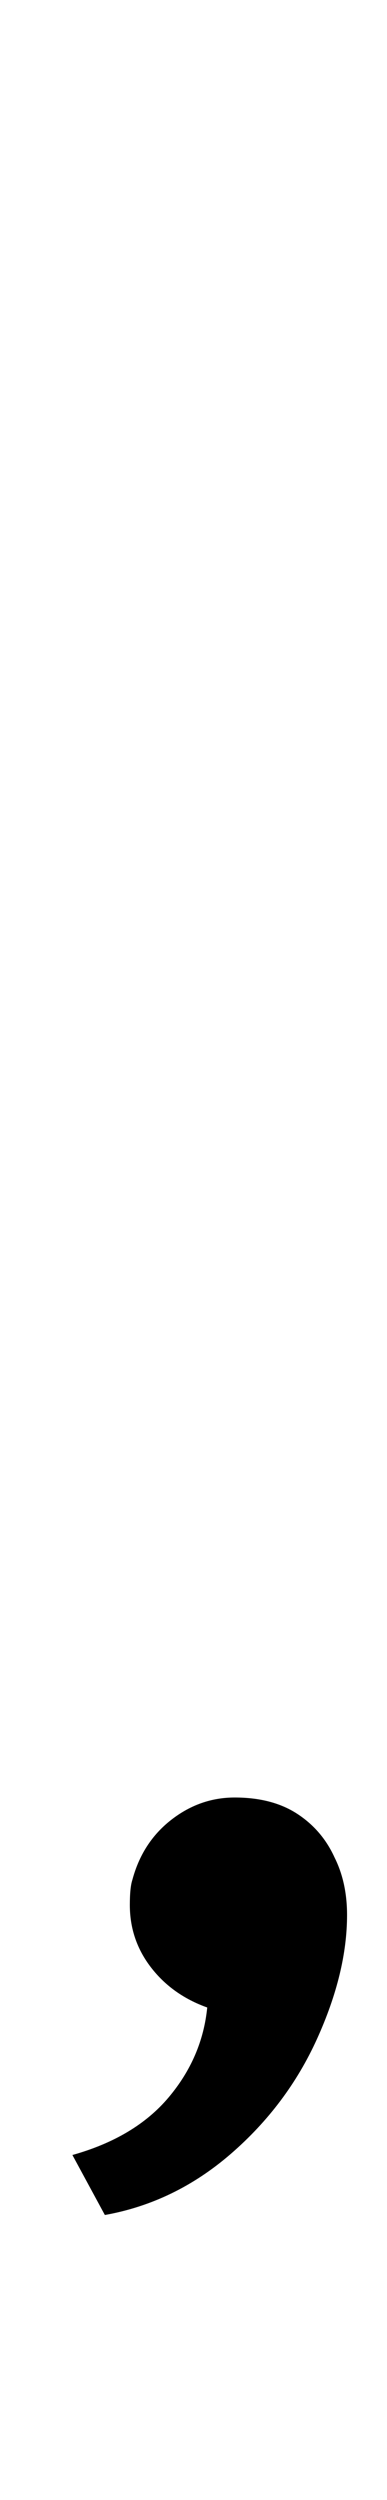 <?xml version="1.0" standalone="no"?>
<!DOCTYPE svg PUBLIC "-//W3C//DTD SVG 1.1//EN" "http://www.w3.org/Graphics/SVG/1.1/DTD/svg11.dtd" >
<svg xmlns="http://www.w3.org/2000/svg" xmlns:xlink="http://www.w3.org/1999/xlink" version="1.1" viewBox="-10 0 155 1000">
  <g transform="matrix(1 0 0 -1 0 800)">
   <path fill="currentColor"
d="M129 34q0 -23 -12 -49.5t-34.5 -46t-50.5 -24.5l-13 24q25 7 38.5 23t15.5 36q-14 5 -22.5 16t-8.5 25q0 7 1 10q4 15 15.5 24t25.5 9q15 0 25 -6.5t15 -17.5q5 -10 5 -23z" />
  </g>

</svg>
